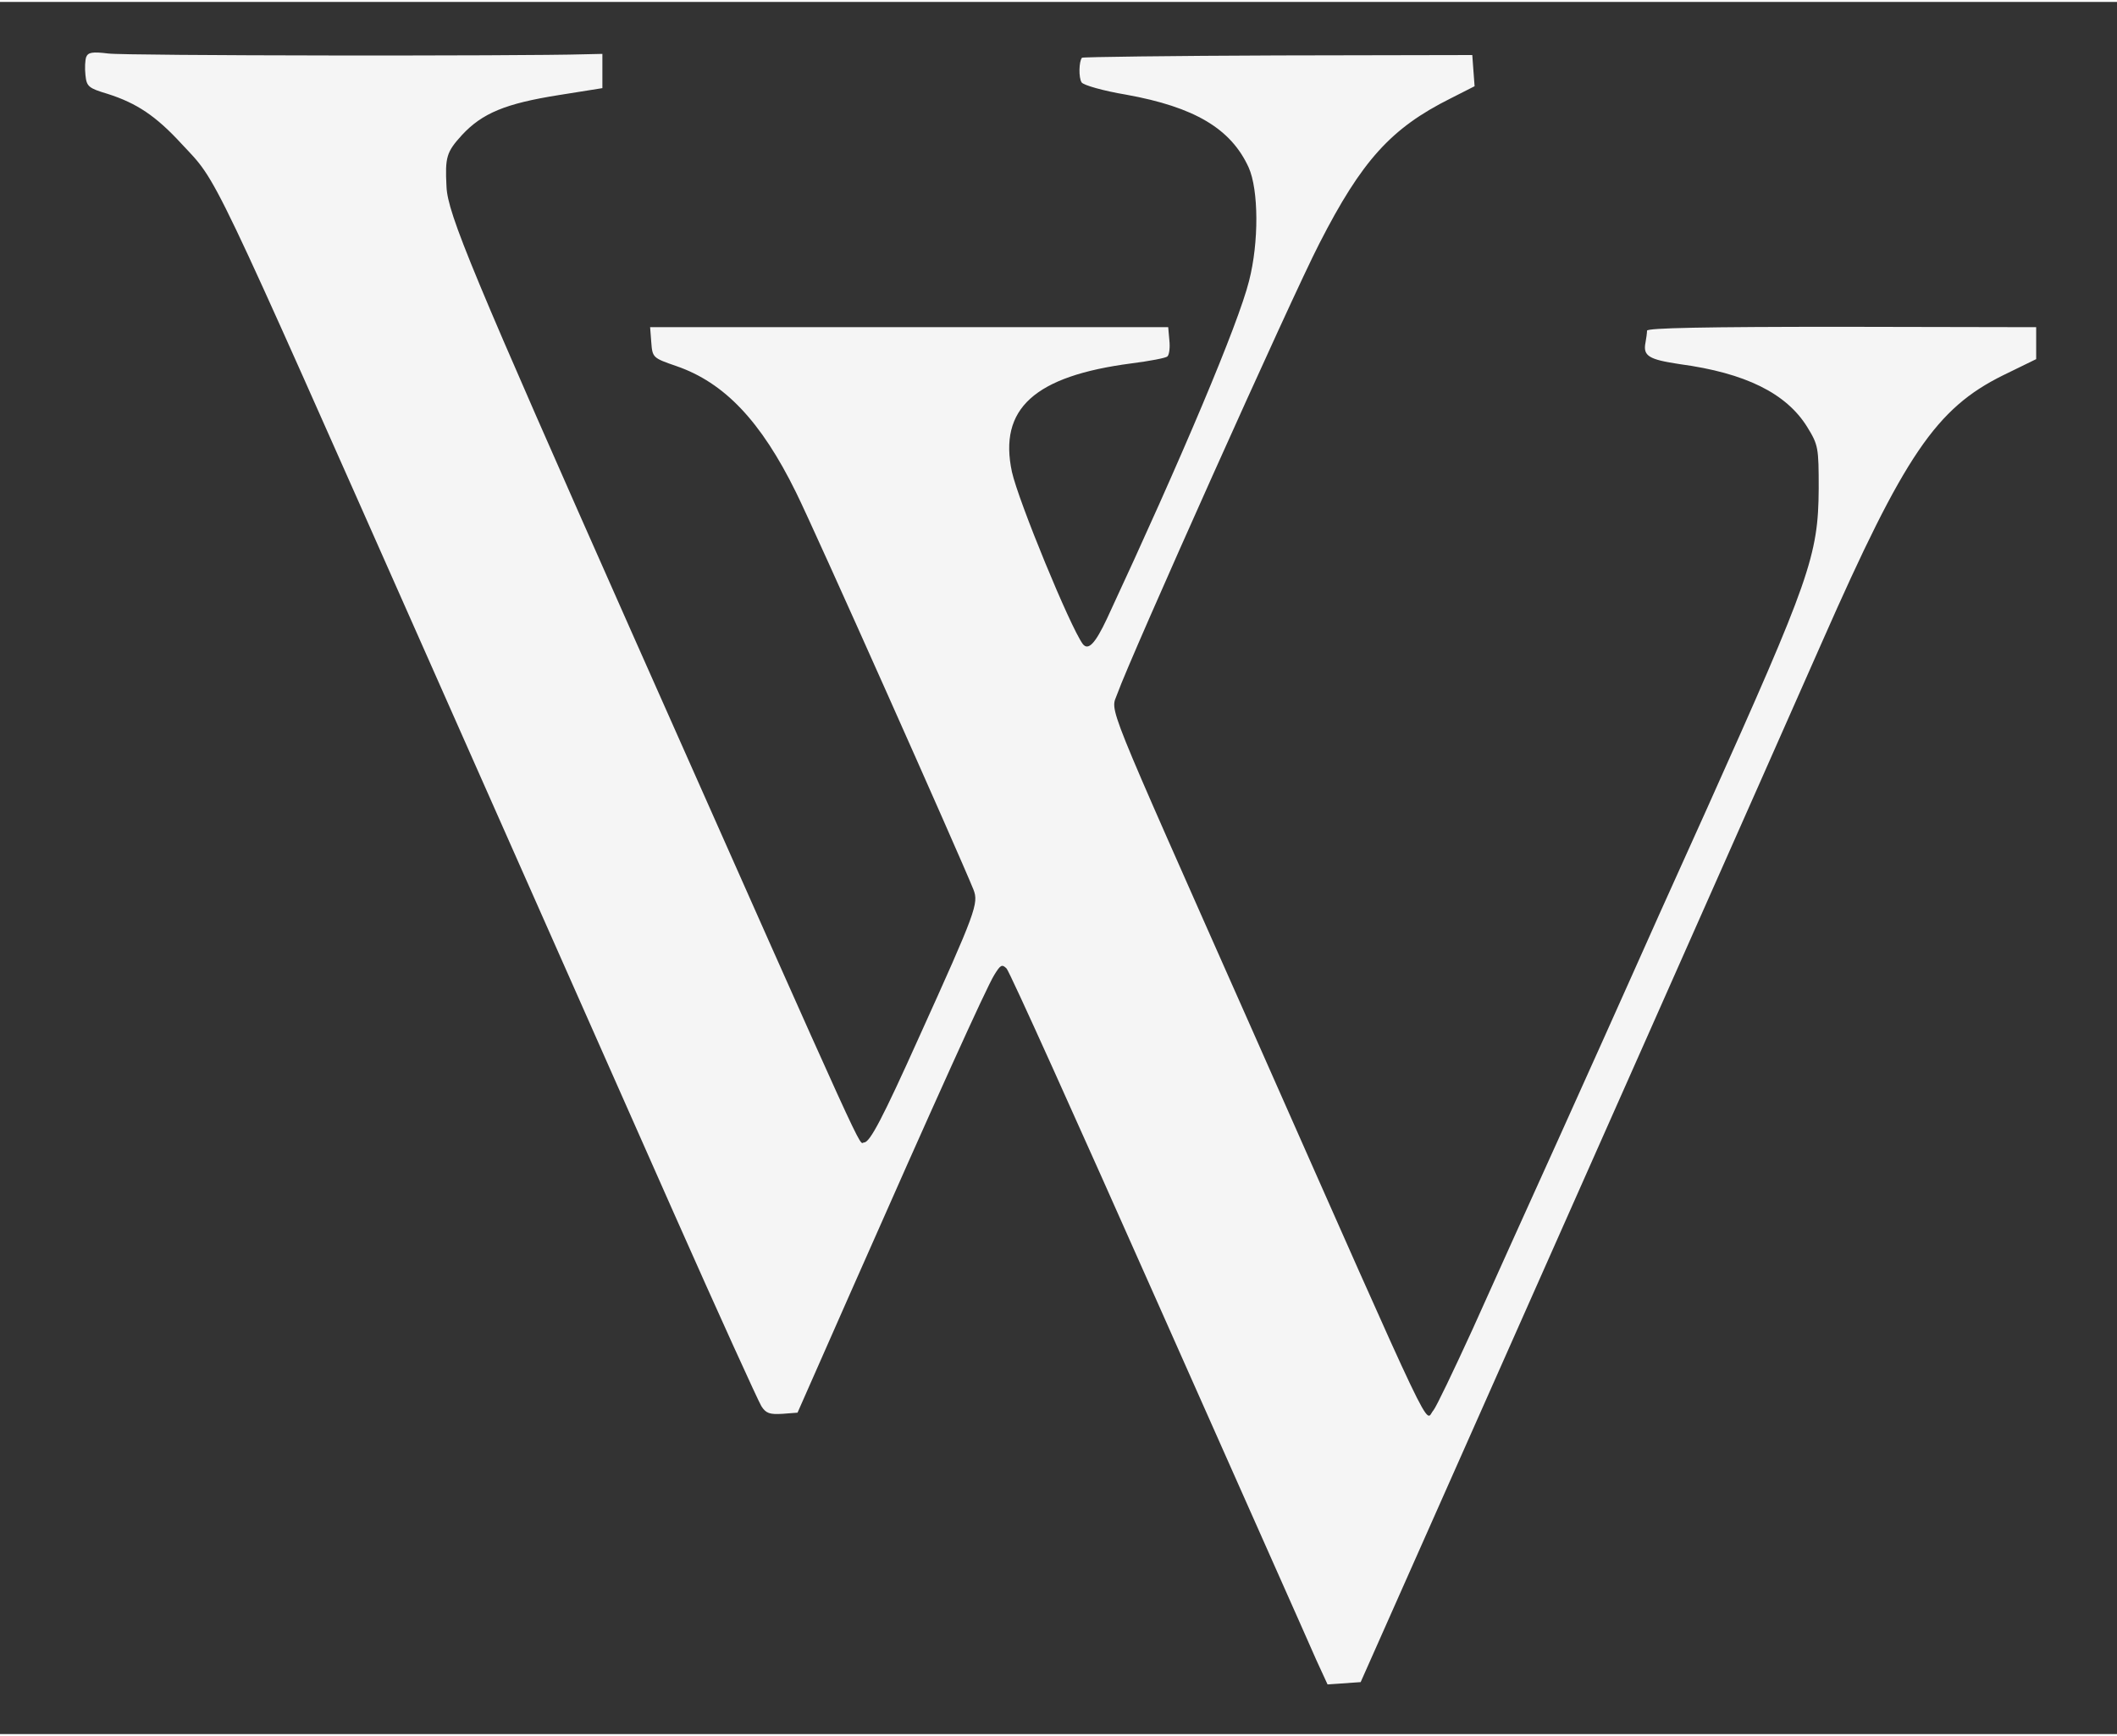 <?xml version="1.0" encoding="UTF-8"?>
<svg width="200" height="164" viewBox="0 0 550 450" xmlns="http://www.w3.org/2000/svg">
  <rect x="0" y="0" width="550" height="450" fill="#333333" stroke="none"/>
  <style>
    path {
      fill: #F5F5F5;
    }
  </style>
  <g transform="translate(0,450) scale(0.1,-0.1)" stroke="none">
    <path d="M224 4357 c-3 -8 -4 -30 -2 -47 3 -30 8 -34 58 -49 75 -24 125 -57
192 -130 96 -103 64 -37 651 -1361 228 -514 510 -1151 627 -1415 117 -264 220
-490 228 -503 12 -19 22 -22 55 -20 l39 3 139 315 c218 494 351 788 372 822
16 26 20 29 32 17 8 -8 185 -401 395 -874 210 -473 395 -888 410 -923 l29 -63
43 3 43 3 171 385 c248 558 939 2115 1029 2320 213 483 295 604 469 690 l86
42 0 42 0 41 -505 1 c-356 0 -505 -3 -506 -10 0 -6 -2 -20 -4 -31 -7 -35 9
-44 89 -56 171 -23 277 -76 331 -163 29 -47 30 -54 30 -160 -1 -175 -23 -236
-290 -831 -87 -192 -177 -393 -200 -445 -23 -52 -105 -234 -182 -405 -77 -170
-180 -398 -228 -505 -49 -107 -94 -201 -101 -209 -24 -27 19 -118 -468 982
-395 891 -371 829 -353 880 32 91 453 1031 525 1170 110 215 186 299 340 376
l63 32 -3 40 -3 41 -505 -1 c-277 -1 -506 -4 -509 -6 -8 -9 -9 -52 -1 -64 4
-7 56 -22 116 -32 177 -32 272 -88 318 -189 26 -58 27 -194 1 -295 -28 -112
-175 -460 -369 -877 -31 -66 -49 -84 -63 -66 -33 45 -167 371 -184 447 -35
164 58 249 311 282 47 6 89 14 93 18 5 5 7 24 5 42 l-3 34 -673 0 -673 0 3
-39 c3 -40 4 -41 65 -62 125 -43 220 -143 311 -328 51 -103 423 -938 461
-1032 14 -36 7 -56 -142 -385 -93 -207 -127 -272 -142 -272 -16 0 30 -102
-605 1328 -412 929 -477 1084 -480 1155 -4 77 0 90 40 134 53 57 113 82 252
104 l113 18 0 45 0 44 -45 -1 c-166 -5 -1198 -4 -1239 2 -41 5 -52 3 -57 -9z"/>
  </g>
</svg> 